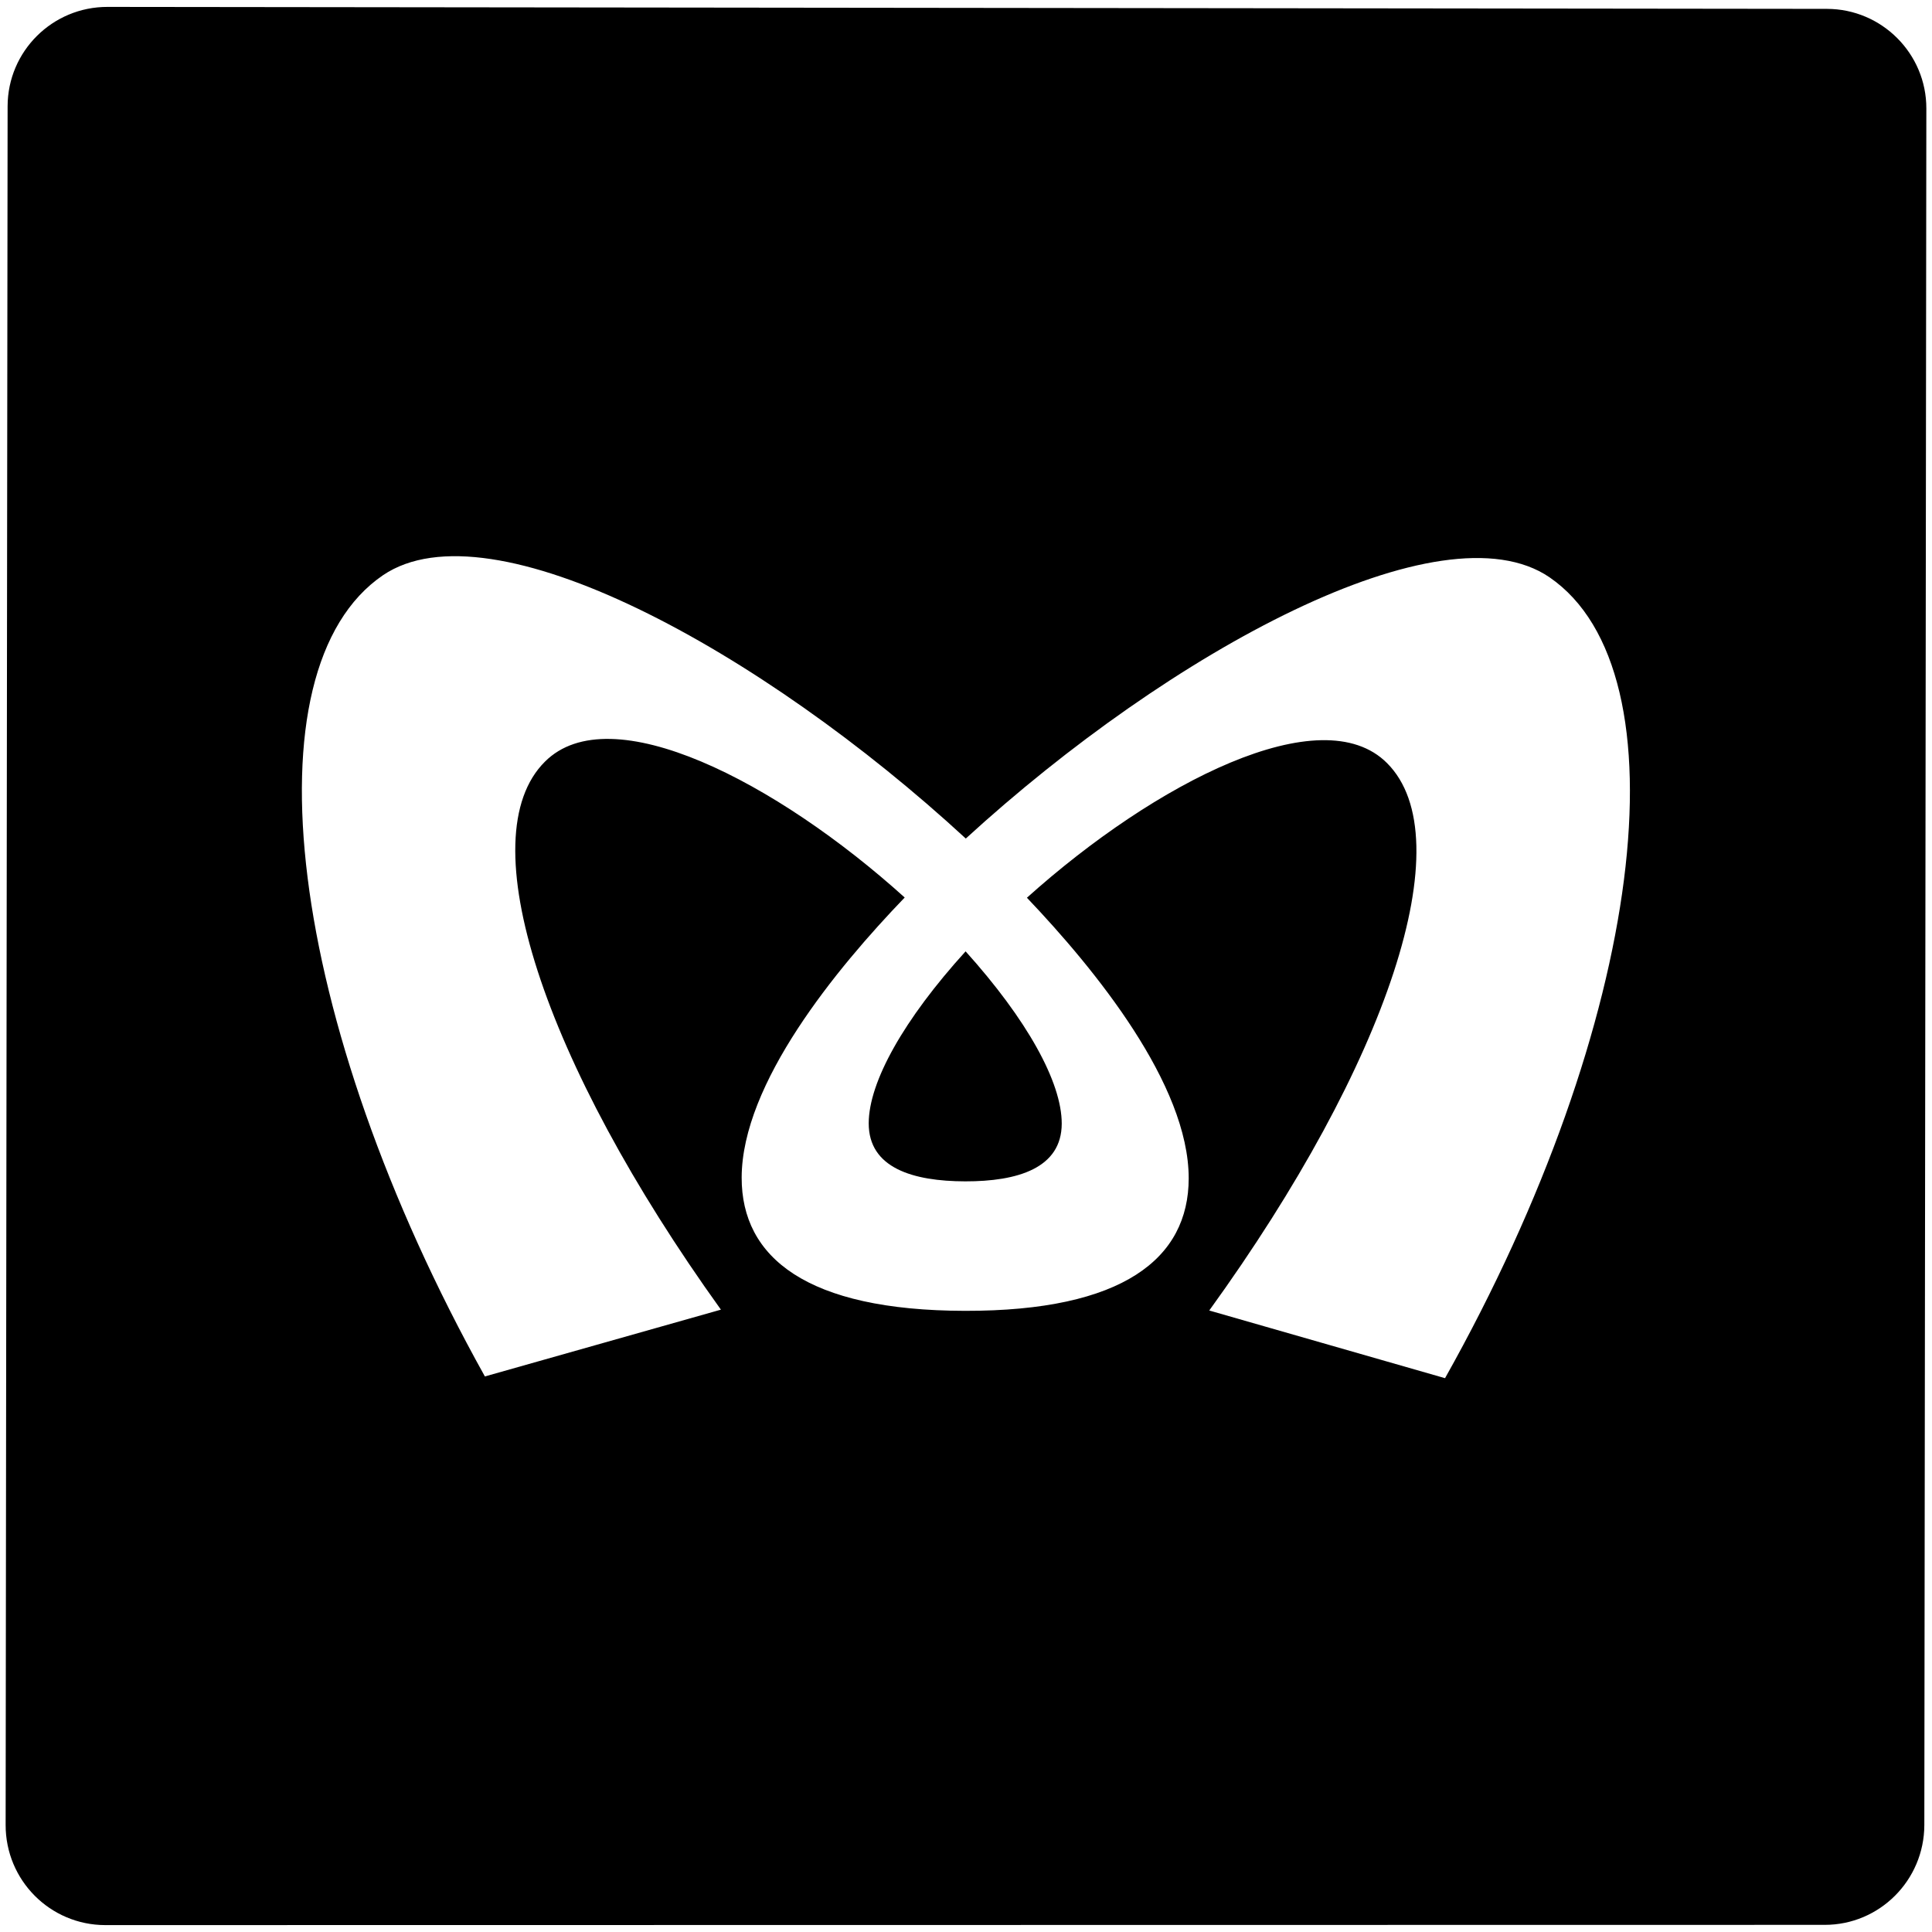 <?xml version="1.0" encoding="utf-8"?>
<!-- Generator: Adobe Illustrator 16.0.0, SVG Export Plug-In . SVG Version: 6.00 Build 0)  -->
<!DOCTYPE svg PUBLIC "-//W3C//DTD SVG 1.1//EN" "http://www.w3.org/Graphics/SVG/1.1/DTD/svg11.dtd">
<svg version="1.1" id="Layer_1" xmlns="http://www.w3.org/2000/svg" xmlns:xlink="http://www.w3.org/1999/xlink" x="0px" y="0px"
	 width="96px" height="96px" viewBox="0 0 96 96" enable-background="new 0 0 96 96" xml:space="preserve">
<g>
	<path d="M43.166,55.815c-0.004,2.218,2.188,2.88,4.794,2.886c2.598,0.004,4.793-0.651,4.797-2.868
		c0.003-2.061-1.729-5.176-4.777-8.561C44.919,50.643,43.169,53.754,43.166,55.815z"/>
	<path d="M90.783,0.441L5.345,0.343C2.606,0.337,0.384,2.546,0.378,5.279l-0.098,85.4c-0.005,2.75,2.209,4.974,4.948,4.978
		l85.439-0.012c2.719,0.005,4.946-2.21,4.952-4.961l0.1-85.29C95.725,2.662,93.503,0.446,90.783,0.441z M71.803,68.481
		l-11.716-3.363c8.892-12.299,12.594-23.438,8.836-27.198c-3.253-3.271-11.521,0.962-17.896,6.688
		c3.38,3.55,8.046,9.271,8.039,13.949c-0.008,3.969-3.252,6.593-11.119,6.578c-7.859-0.014-11.101-2.65-11.094-6.619
		c0.008-4.68,4.696-10.382,8.101-13.919c-6.366-5.748-14.618-10.01-17.876-6.751c-3.771,3.746-0.116,14.897,8.744,27.23
		l-11.728,3.319c-9.87-17.717-11.937-35.128-5.063-39.813c5.369-3.634,18.822,3.741,28.959,13.085
		c10.166-9.305,23.656-16.636,29.007-12.98C83.847,33.396,81.735,50.798,71.803,68.481z"/>
</g>
</svg>
